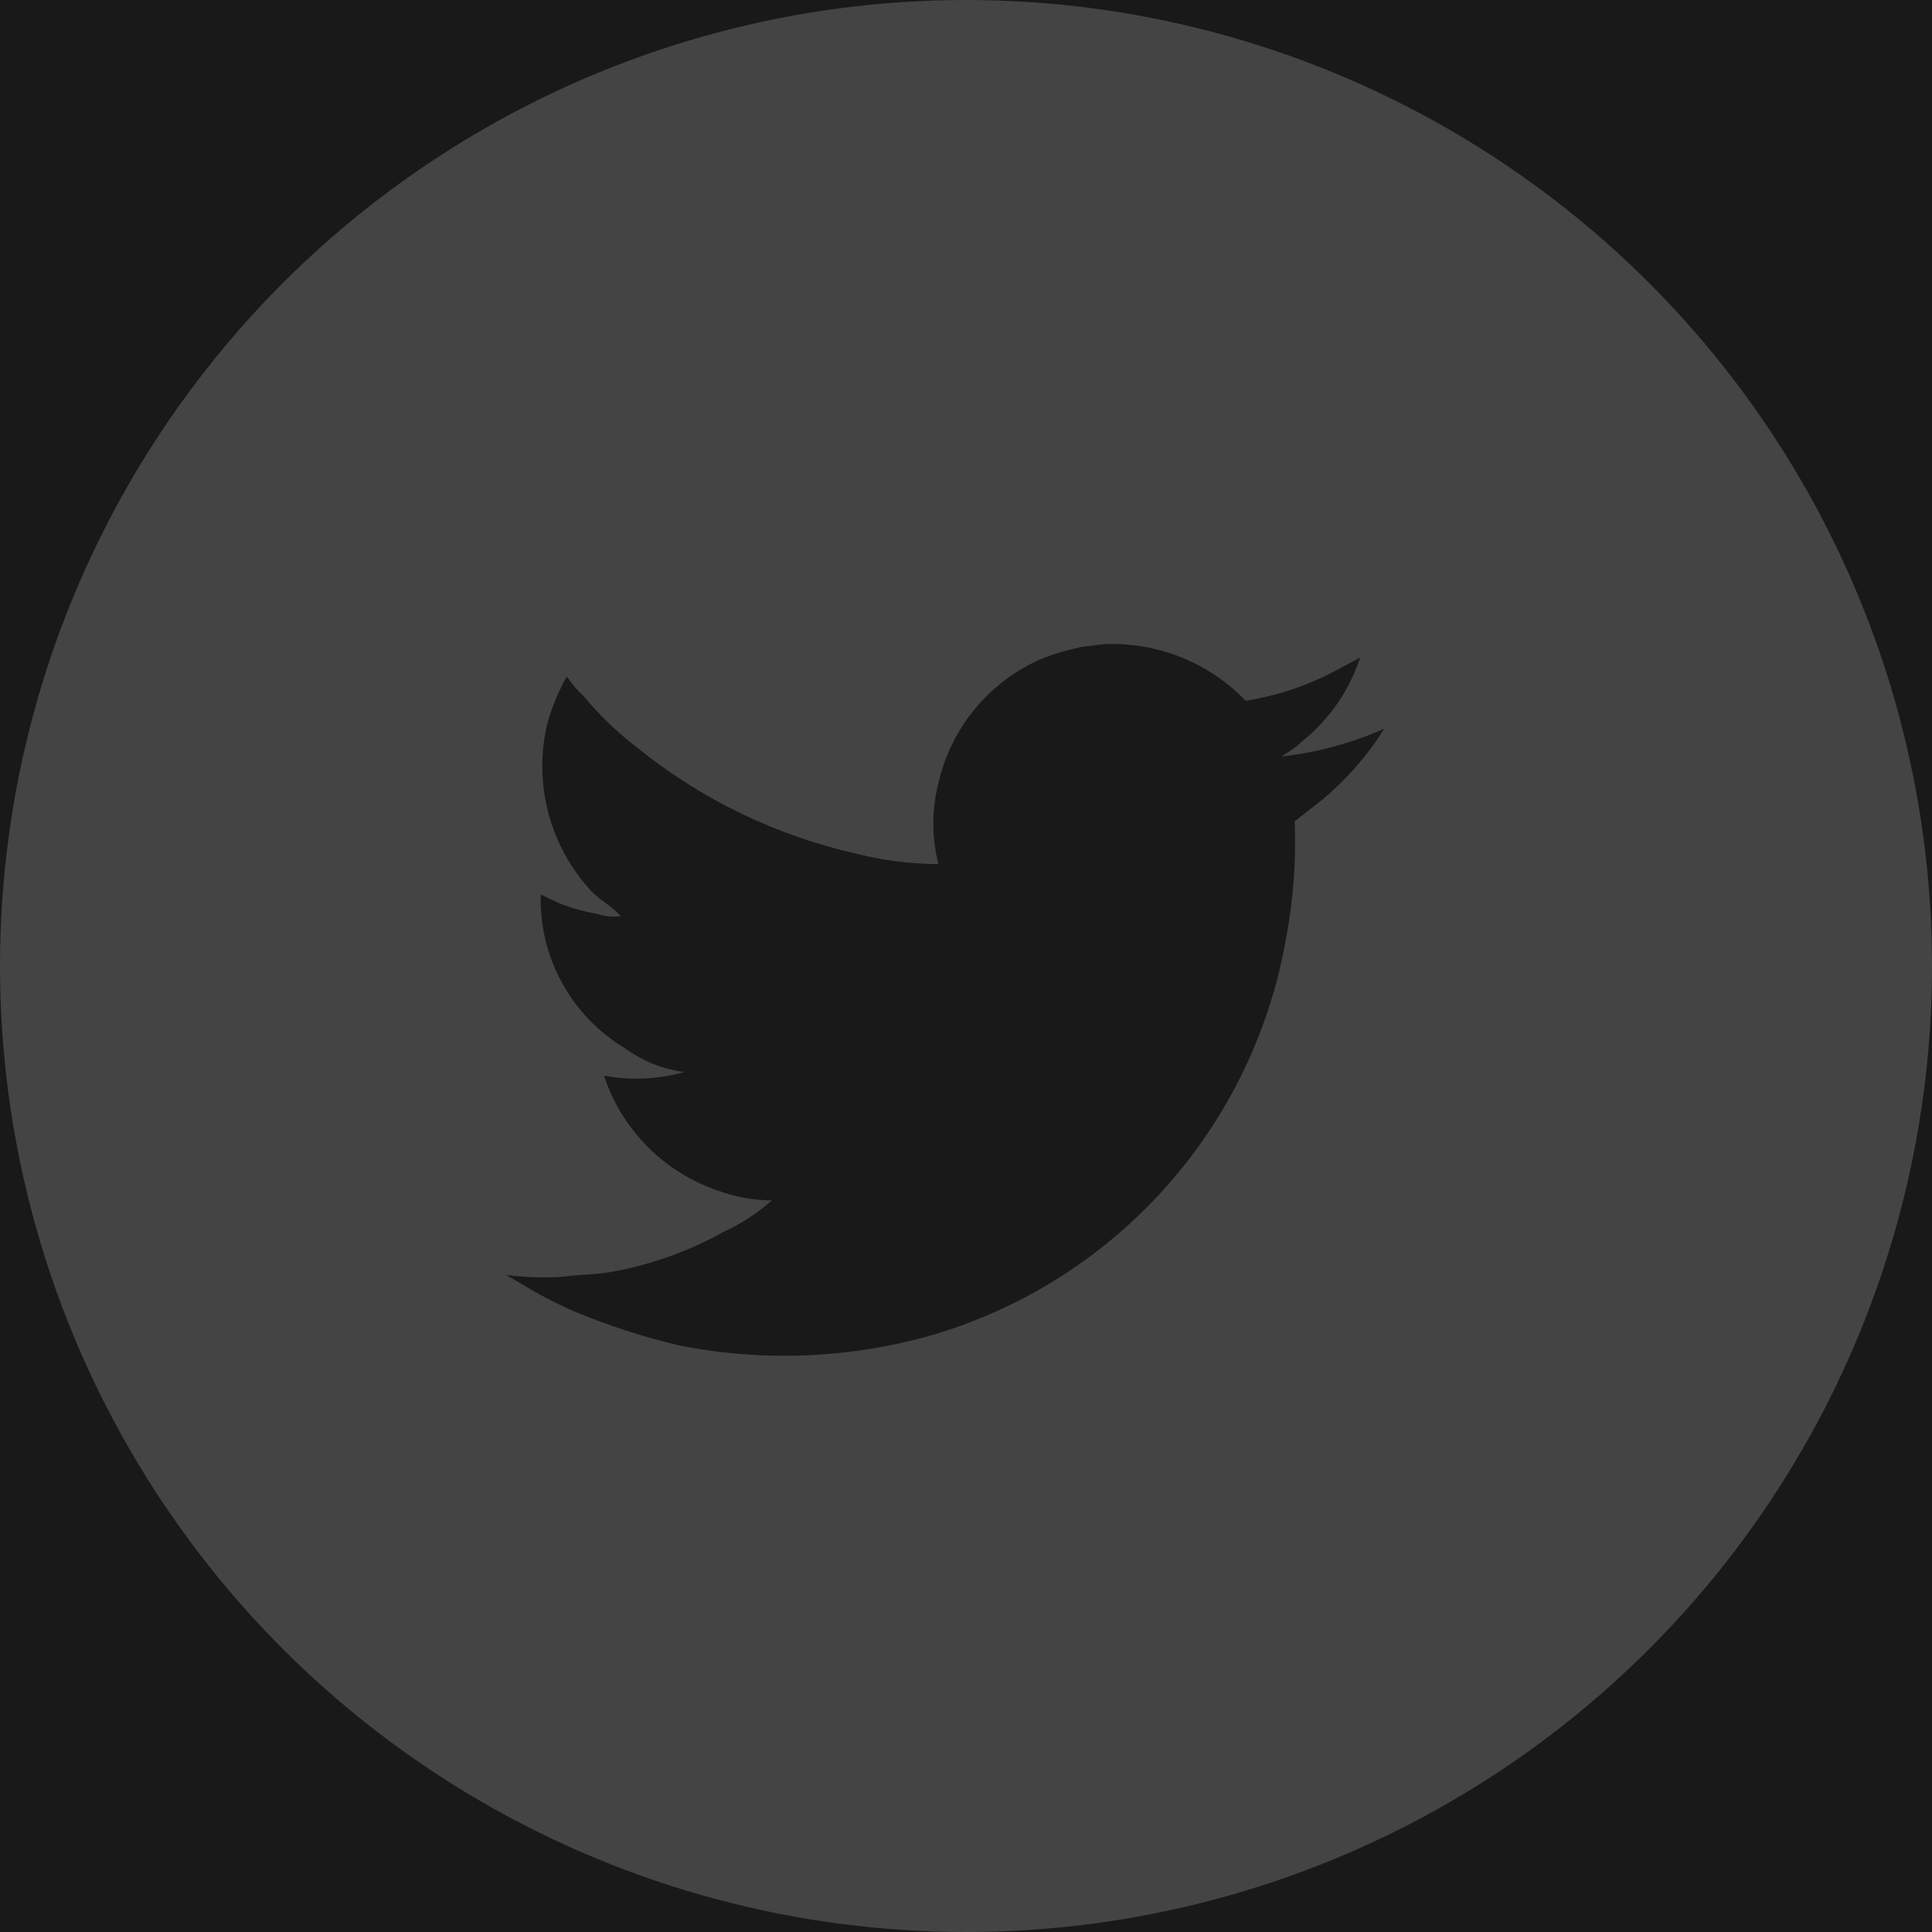 <?xml version="1.0" encoding="UTF-8"?>
<svg width="42px" height="42px" viewBox="0 0 42 42" version="1.1" xmlns="http://www.w3.org/2000/svg" xmlns:xlink="http://www.w3.org/1999/xlink">
    <!-- Generator: Sketch 48.2 (47327) - http://www.bohemiancoding.com/sketch -->
    <title>官网</title>
    <desc>Created with Sketch.</desc>
    <defs></defs>
    <g id="pc端" stroke="none" stroke-width="1" fill="none" fill-rule="evenodd">
        <rect id="Path" fill="#F1F1F1" x="-19744" y="-18287" width="41821" height="31042"></rect>
        <path d="M-594,150 L1326,150 L1326,458 L-594,458 L-594,150 Z M-594,-218 L1326,-218 L1326,150 L-594,150 L-594,-218 Z" id="矩形_11_拷贝_2" fill="#191919"></path>
        <circle id="椭圆_10_拷贝-copy-2" fill="#444444" fill-rule="nonzero" cx="21" cy="21" r="21"></circle>
        <path d="M23.981,14.005 C25.144,13.947 26.274,14.396 27.081,15.235 C27.781,15.122 28.457,14.893 29.081,14.555 C29.244,14.465 29.406,14.385 29.569,14.295 C29.331,15.015 28.89,15.651 28.298,16.125 C28.168,16.246 28.024,16.35 27.868,16.435 L27.868,16.445 C28.633,16.358 29.38,16.156 30.085,15.845 L30.085,15.855 C29.724,16.427 29.276,16.94 28.757,17.375 L28.145,17.855 C28.179,18.696 28.119,19.538 27.964,20.365 C27.262,24.474 24.288,27.827 20.293,29.015 C18.491,29.535 16.591,29.613 14.752,29.245 C13.966,29.059 13.196,28.808 12.452,28.495 C12.07,28.327 11.7,28.133 11.344,27.915 C11.229,27.845 11.115,27.785 11,27.715 C11.415,27.769 11.834,27.782 12.252,27.755 C12.637,27.695 13.014,27.715 13.369,27.635 C14.193,27.48 14.987,27.193 15.719,26.785 C16.105,26.609 16.463,26.377 16.78,26.095 C16.382,26.094 15.987,26.023 15.614,25.885 C14.439,25.489 13.519,24.563 13.131,23.385 C13.712,23.491 14.309,23.464 14.878,23.305 C14.415,23.246 13.975,23.07 13.598,22.795 C12.421,22.096 11.716,20.813 11.755,19.445 C11.889,19.505 12.022,19.575 12.155,19.635 C12.42,19.741 12.695,19.818 12.976,19.865 C13.148,19.922 13.331,19.939 13.511,19.915 L13.492,19.915 C13.292,19.685 12.974,19.535 12.776,19.285 C11.927,18.313 11.599,16.991 11.897,15.735 C11.995,15.379 12.136,15.036 12.318,14.715 C12.321,14.722 12.329,14.726 12.337,14.725 C12.437,14.876 12.556,15.013 12.69,15.135 C13.034,15.552 13.425,15.927 13.855,16.255 C15.251,17.384 16.89,18.174 18.642,18.565 C19.217,18.708 19.807,18.782 20.399,18.785 C20.248,18.183 20.254,17.553 20.418,16.955 C20.706,15.781 21.526,14.808 22.634,14.325 C22.916,14.214 23.207,14.127 23.504,14.065 L23.981,14.005 Z" id="形状_2-copy" fill="#191919"></path>
    </g>
</svg>